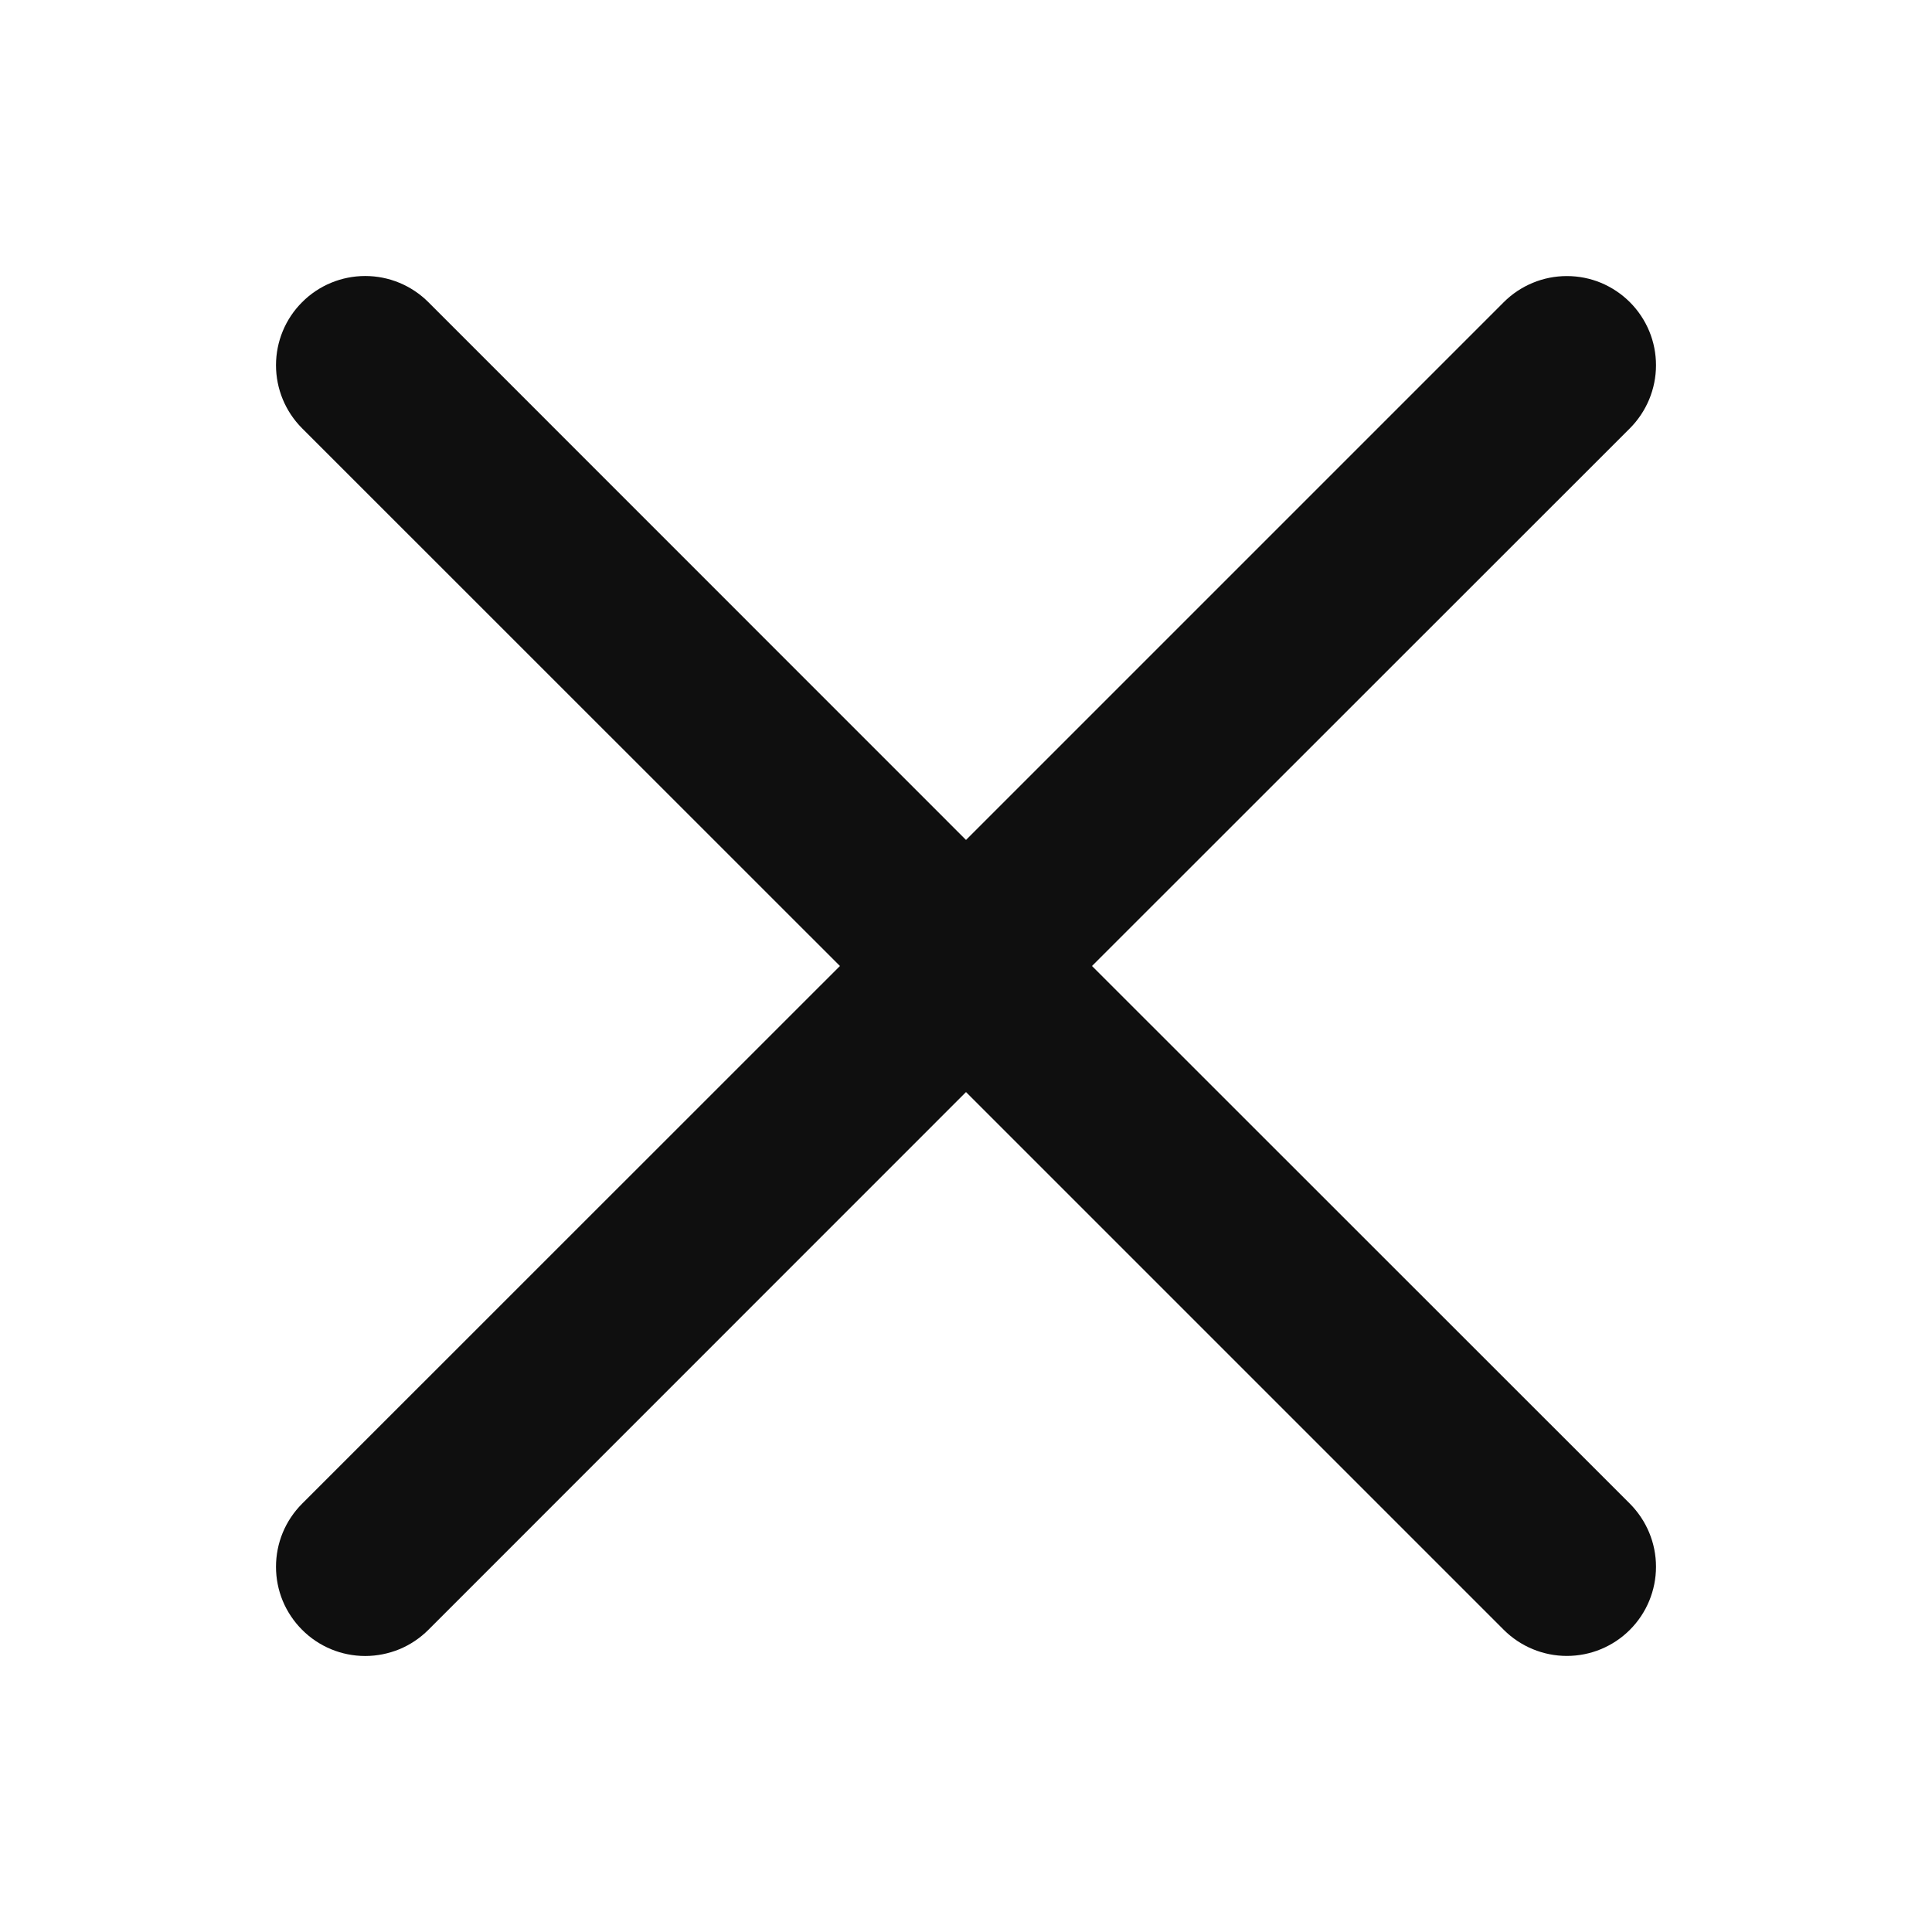 <svg width="28" height="28" viewBox="0 0 28 28" fill="none" xmlns="http://www.w3.org/2000/svg">
<path fill-rule="evenodd" clip-rule="evenodd" d="M23.621 6.208C23.741 6.088 23.836 5.945 23.901 5.789C23.966 5.632 24 5.464 24 5.294C24 5.124 23.967 4.956 23.902 4.799C23.837 4.643 23.742 4.5 23.622 4.38C23.502 4.26 23.36 4.165 23.203 4.099C23.046 4.034 22.878 4.001 22.708 4.001C22.539 4.001 22.37 4.034 22.214 4.099C22.057 4.164 21.914 4.259 21.794 4.379L14 12.173L6.208 4.379C5.965 4.136 5.636 4 5.293 4C4.95 4 4.621 4.136 4.379 4.379C4.136 4.621 4 4.95 4 5.293C4 5.636 4.136 5.965 4.379 6.208L12.173 14L4.379 21.792C4.259 21.912 4.163 22.055 4.098 22.212C4.033 22.369 4 22.537 4 22.707C4 22.877 4.033 23.045 4.098 23.202C4.163 23.358 4.259 23.501 4.379 23.621C4.621 23.864 4.95 24 5.293 24C5.463 24 5.631 23.966 5.788 23.902C5.945 23.837 6.088 23.741 6.208 23.621L14 15.827L21.794 23.621C22.037 23.863 22.366 23.999 22.708 23.999C23.051 23.999 23.38 23.863 23.622 23.62C23.864 23.378 24 23.049 24 22.706C24 22.363 23.863 22.035 23.621 21.792L15.826 14L23.621 6.208Z" fill="#0F0F0F"/>
</svg>
